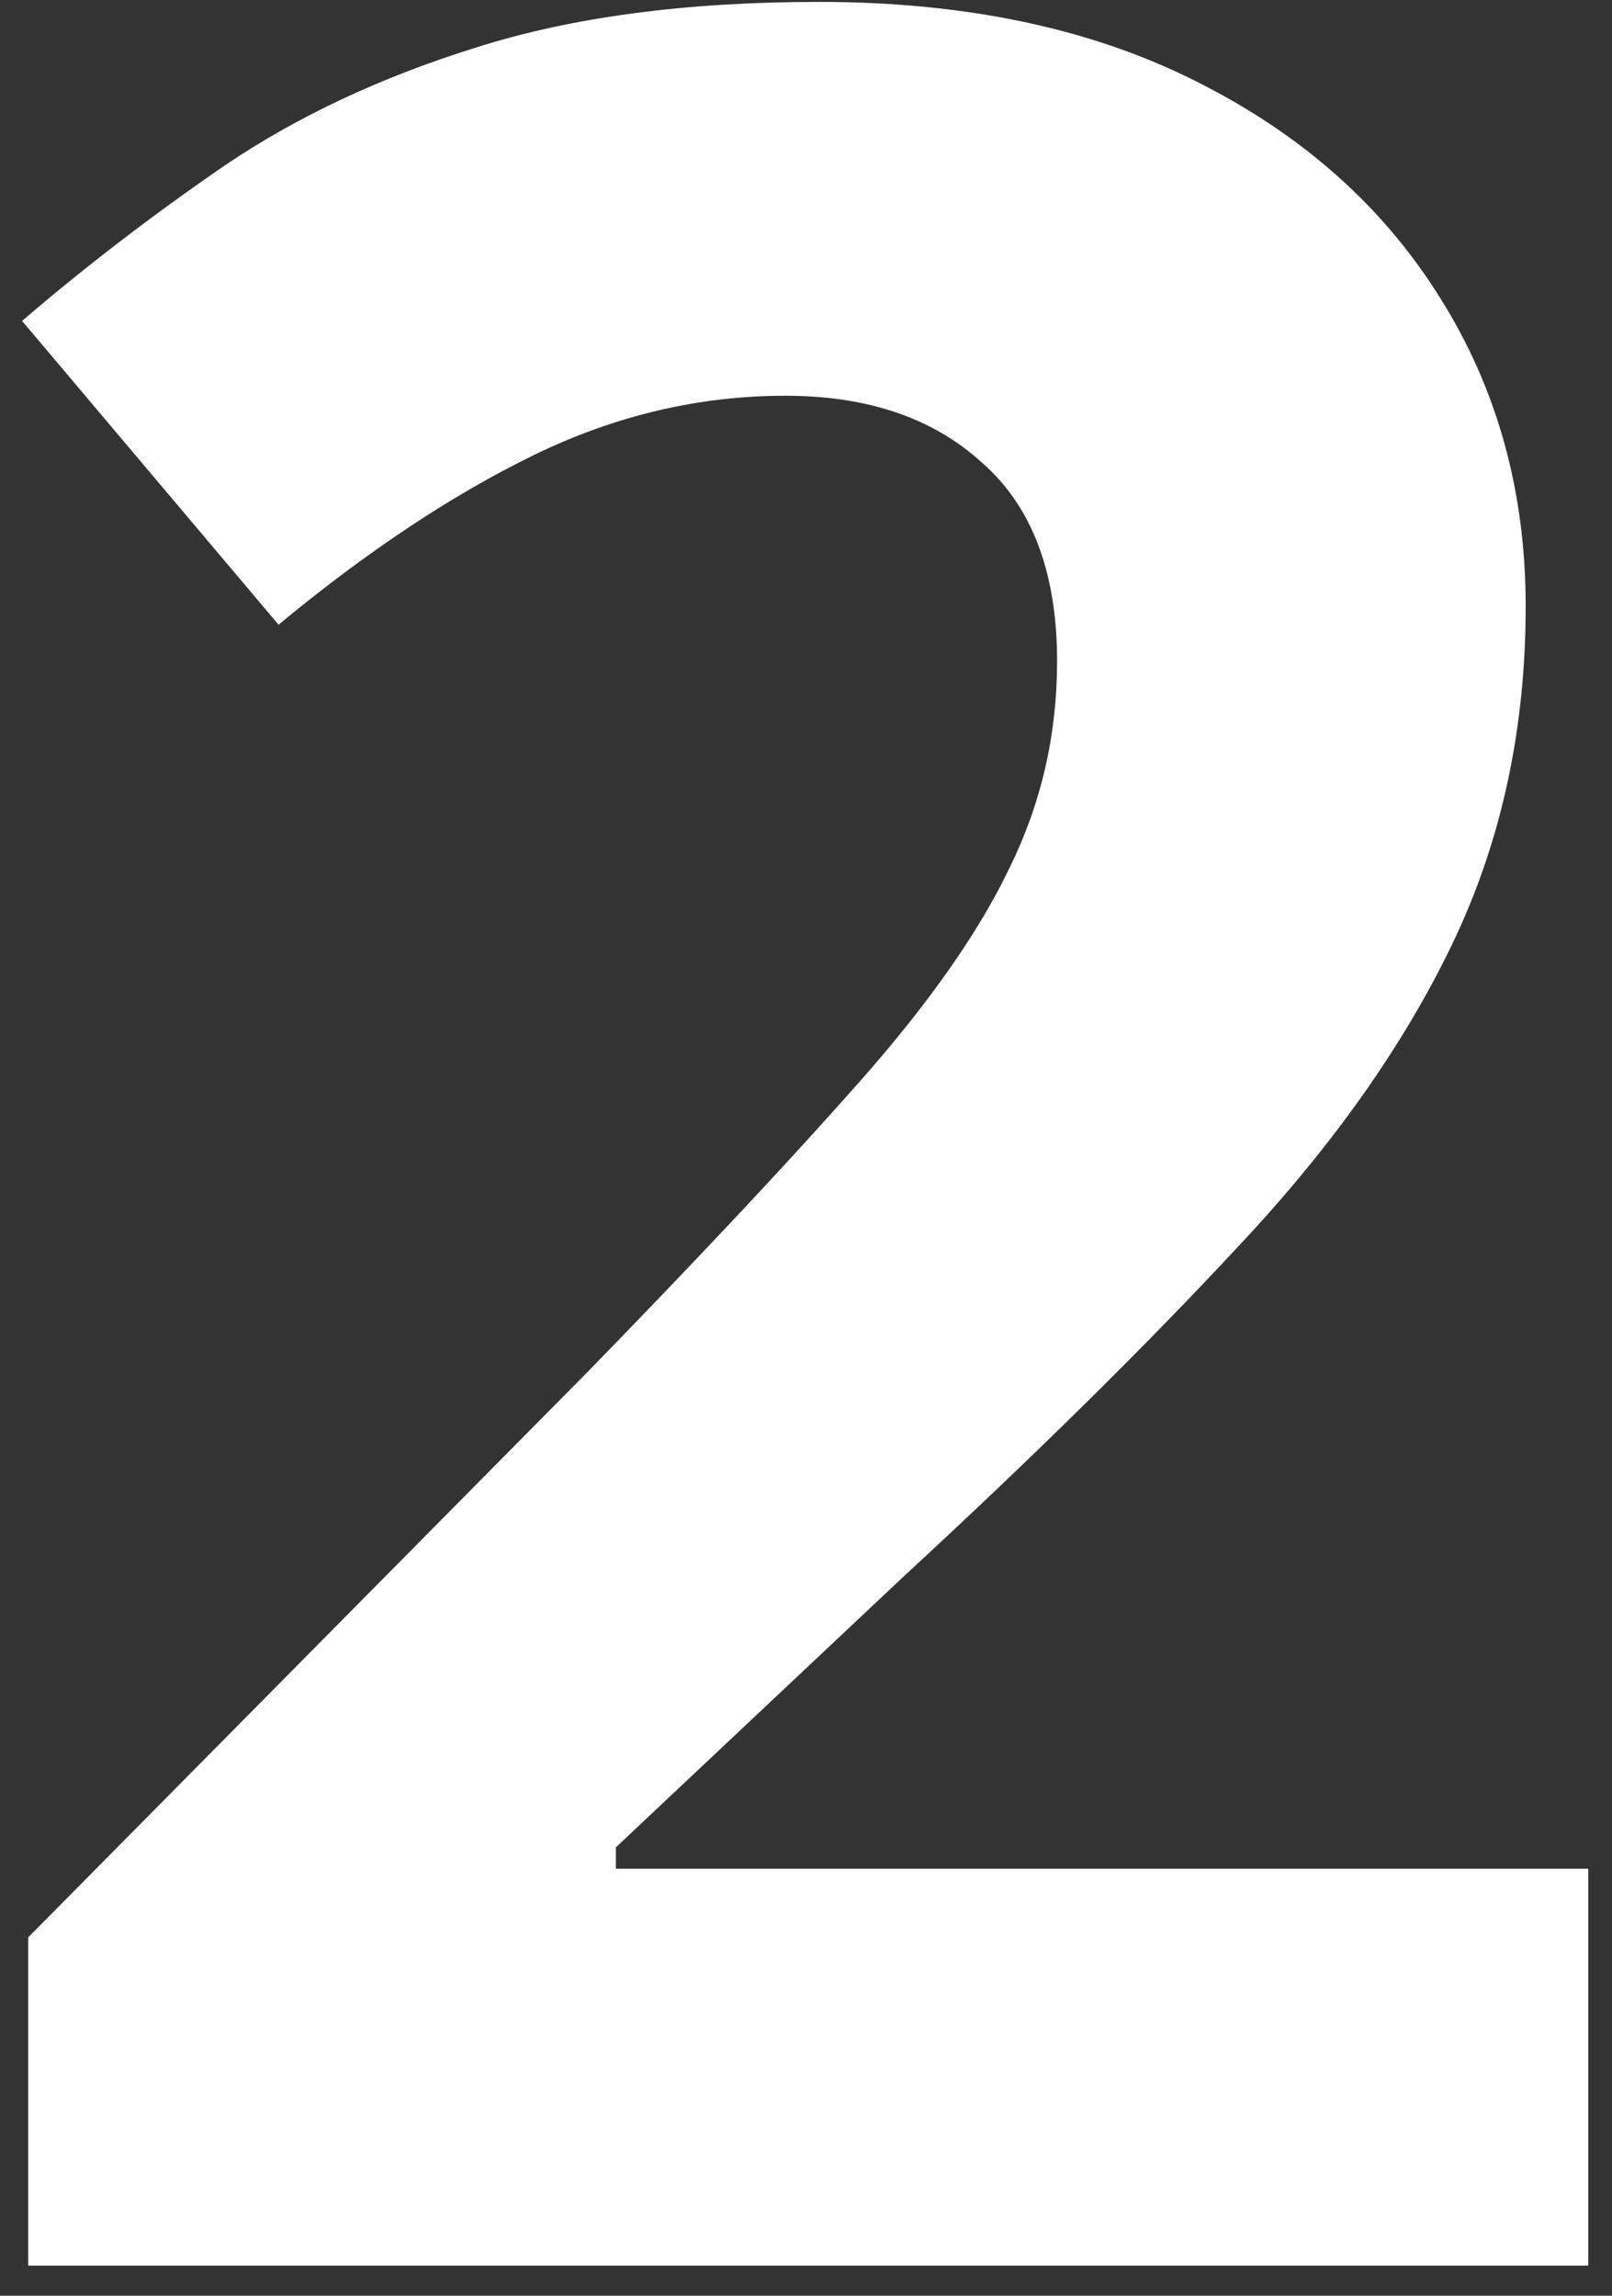 <svg width="33" height="47" viewBox="0 0 33 47" fill="none" xmlns="http://www.w3.org/2000/svg">
<rect x="0" y="0" width="33" height="47" fill="#333333" stroke="none"/>
<path d="M32.514 46.383H0.577V39.664L12.046 28.07C14.358 25.695 16.212 23.716 17.608 22.133C19.025 20.529 20.046 19.07 20.671 17.758C21.317 16.445 21.64 15.039 21.64 13.539C21.64 11.727 21.129 10.372 20.108 9.477C19.108 8.56 17.765 8.102 16.077 8.102C14.306 8.102 12.587 8.508 10.921 9.32C9.254 10.133 7.514 11.289 5.702 12.789L0.452 6.57C1.764 5.445 3.15 4.383 4.608 3.383C6.087 2.383 7.796 1.581 9.733 0.977C11.691 0.352 14.035 0.039 16.765 0.039C19.765 0.039 22.337 0.581 24.483 1.664C26.65 2.747 28.317 4.227 29.483 6.102C30.65 7.956 31.233 10.06 31.233 12.414C31.233 14.935 30.733 17.237 29.733 19.32C28.733 21.404 27.275 23.466 25.358 25.508C23.462 27.549 21.171 29.81 18.483 32.289L12.608 37.82V38.258H32.514V46.383Z" fill="white"/>
</svg>
